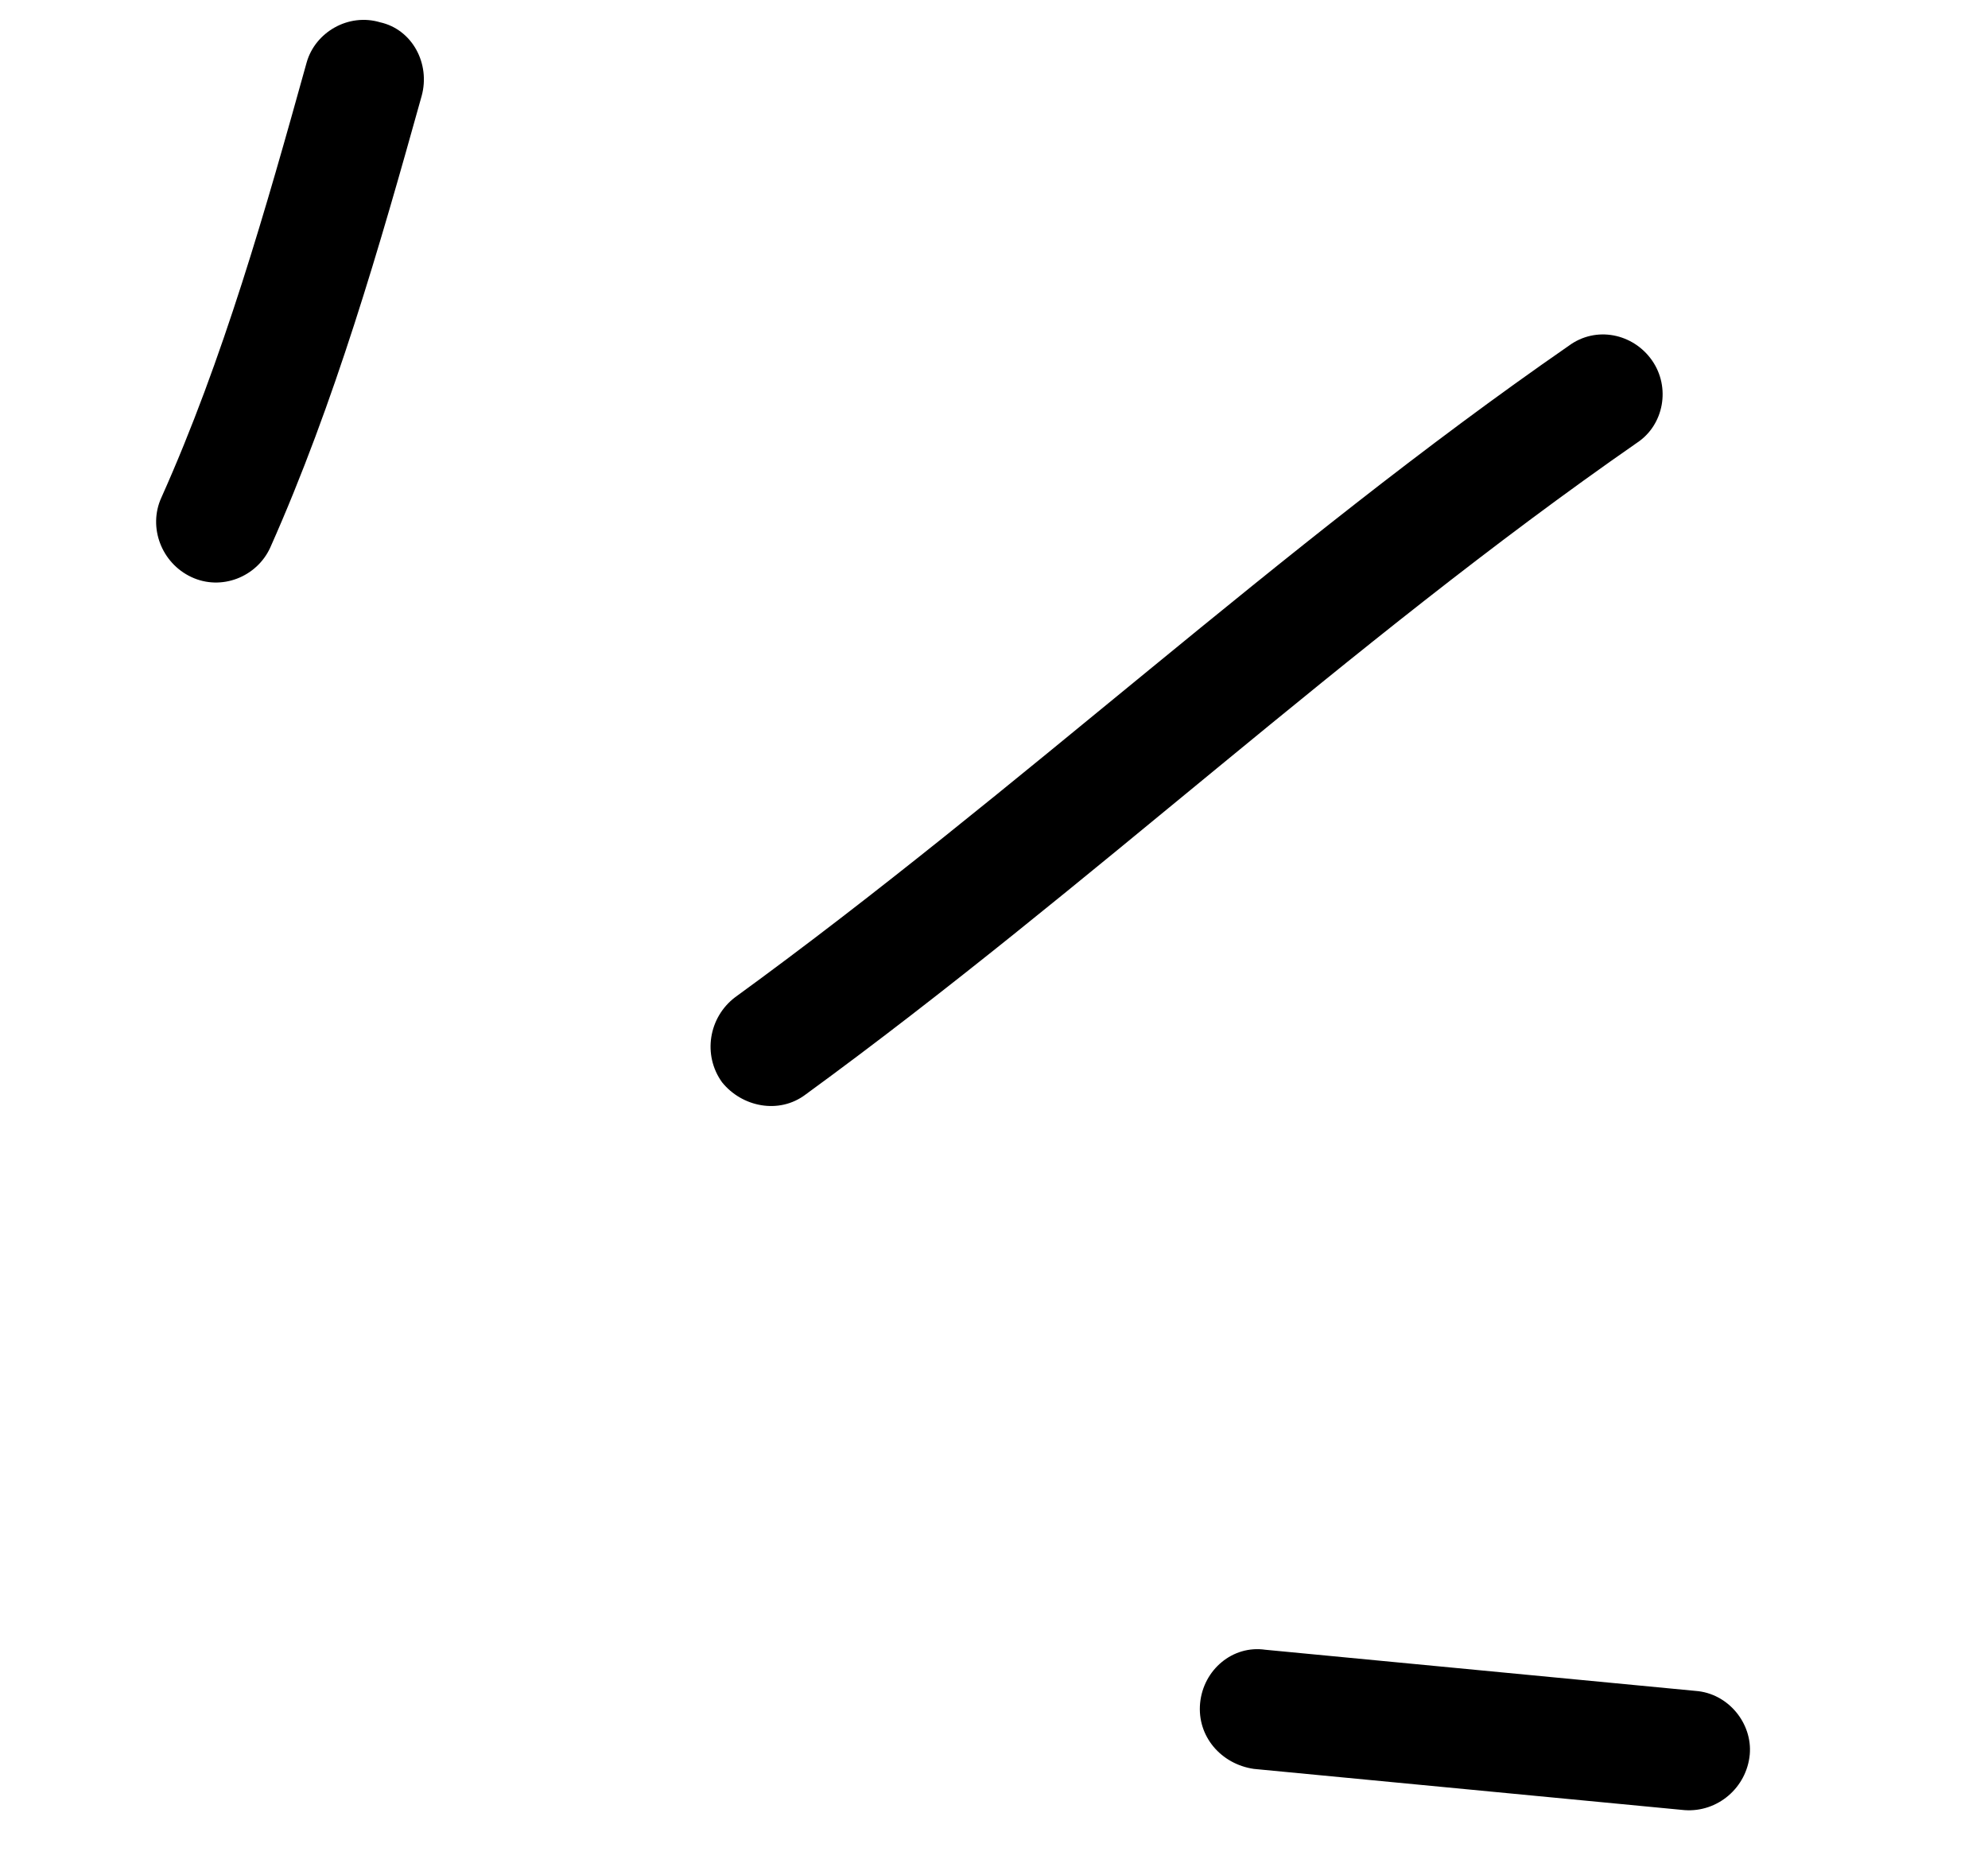 <svg width="66" height="62" viewBox="0 0 66 62" fill="none" xmlns="http://www.w3.org/2000/svg">
<path fill-rule="evenodd" clip-rule="evenodd" d="M8.973 18.178C11.119 13.357 12.6 8.198 13.998 3.188C14.295 2.108 13.682 0.975 12.619 0.74C11.566 0.426 10.468 1.068 10.182 2.069C8.831 6.926 7.413 11.933 5.355 16.526C4.911 17.504 5.357 18.692 6.354 19.159C7.35 19.626 8.529 19.156 8.973 18.178Z" fill="black"/>
<path fill-rule="evenodd" clip-rule="evenodd" d="M26.747 36.338C36.186 29.454 44.711 21.394 54.348 14.7C55.243 14.109 55.469 12.858 54.845 11.965C54.22 11.071 52.987 10.811 52.081 11.481C42.419 18.171 33.871 26.228 24.408 33.108C23.52 33.781 23.325 35.036 23.971 35.932C24.627 36.75 25.86 37.011 26.747 36.338Z" fill="black"/>
<path fill-rule="evenodd" clip-rule="evenodd" d="M56.287 56.14C51.528 55.685 46.768 55.229 42.007 54.774C40.925 54.616 39.951 55.437 39.843 56.544C39.736 57.652 40.542 58.572 41.626 58.73C46.393 59.186 51.16 59.642 55.927 60.099C57.021 60.178 57.989 59.357 58.091 58.248C58.181 57.219 57.38 56.219 56.287 56.14Z" fill="black"/>
</svg>
